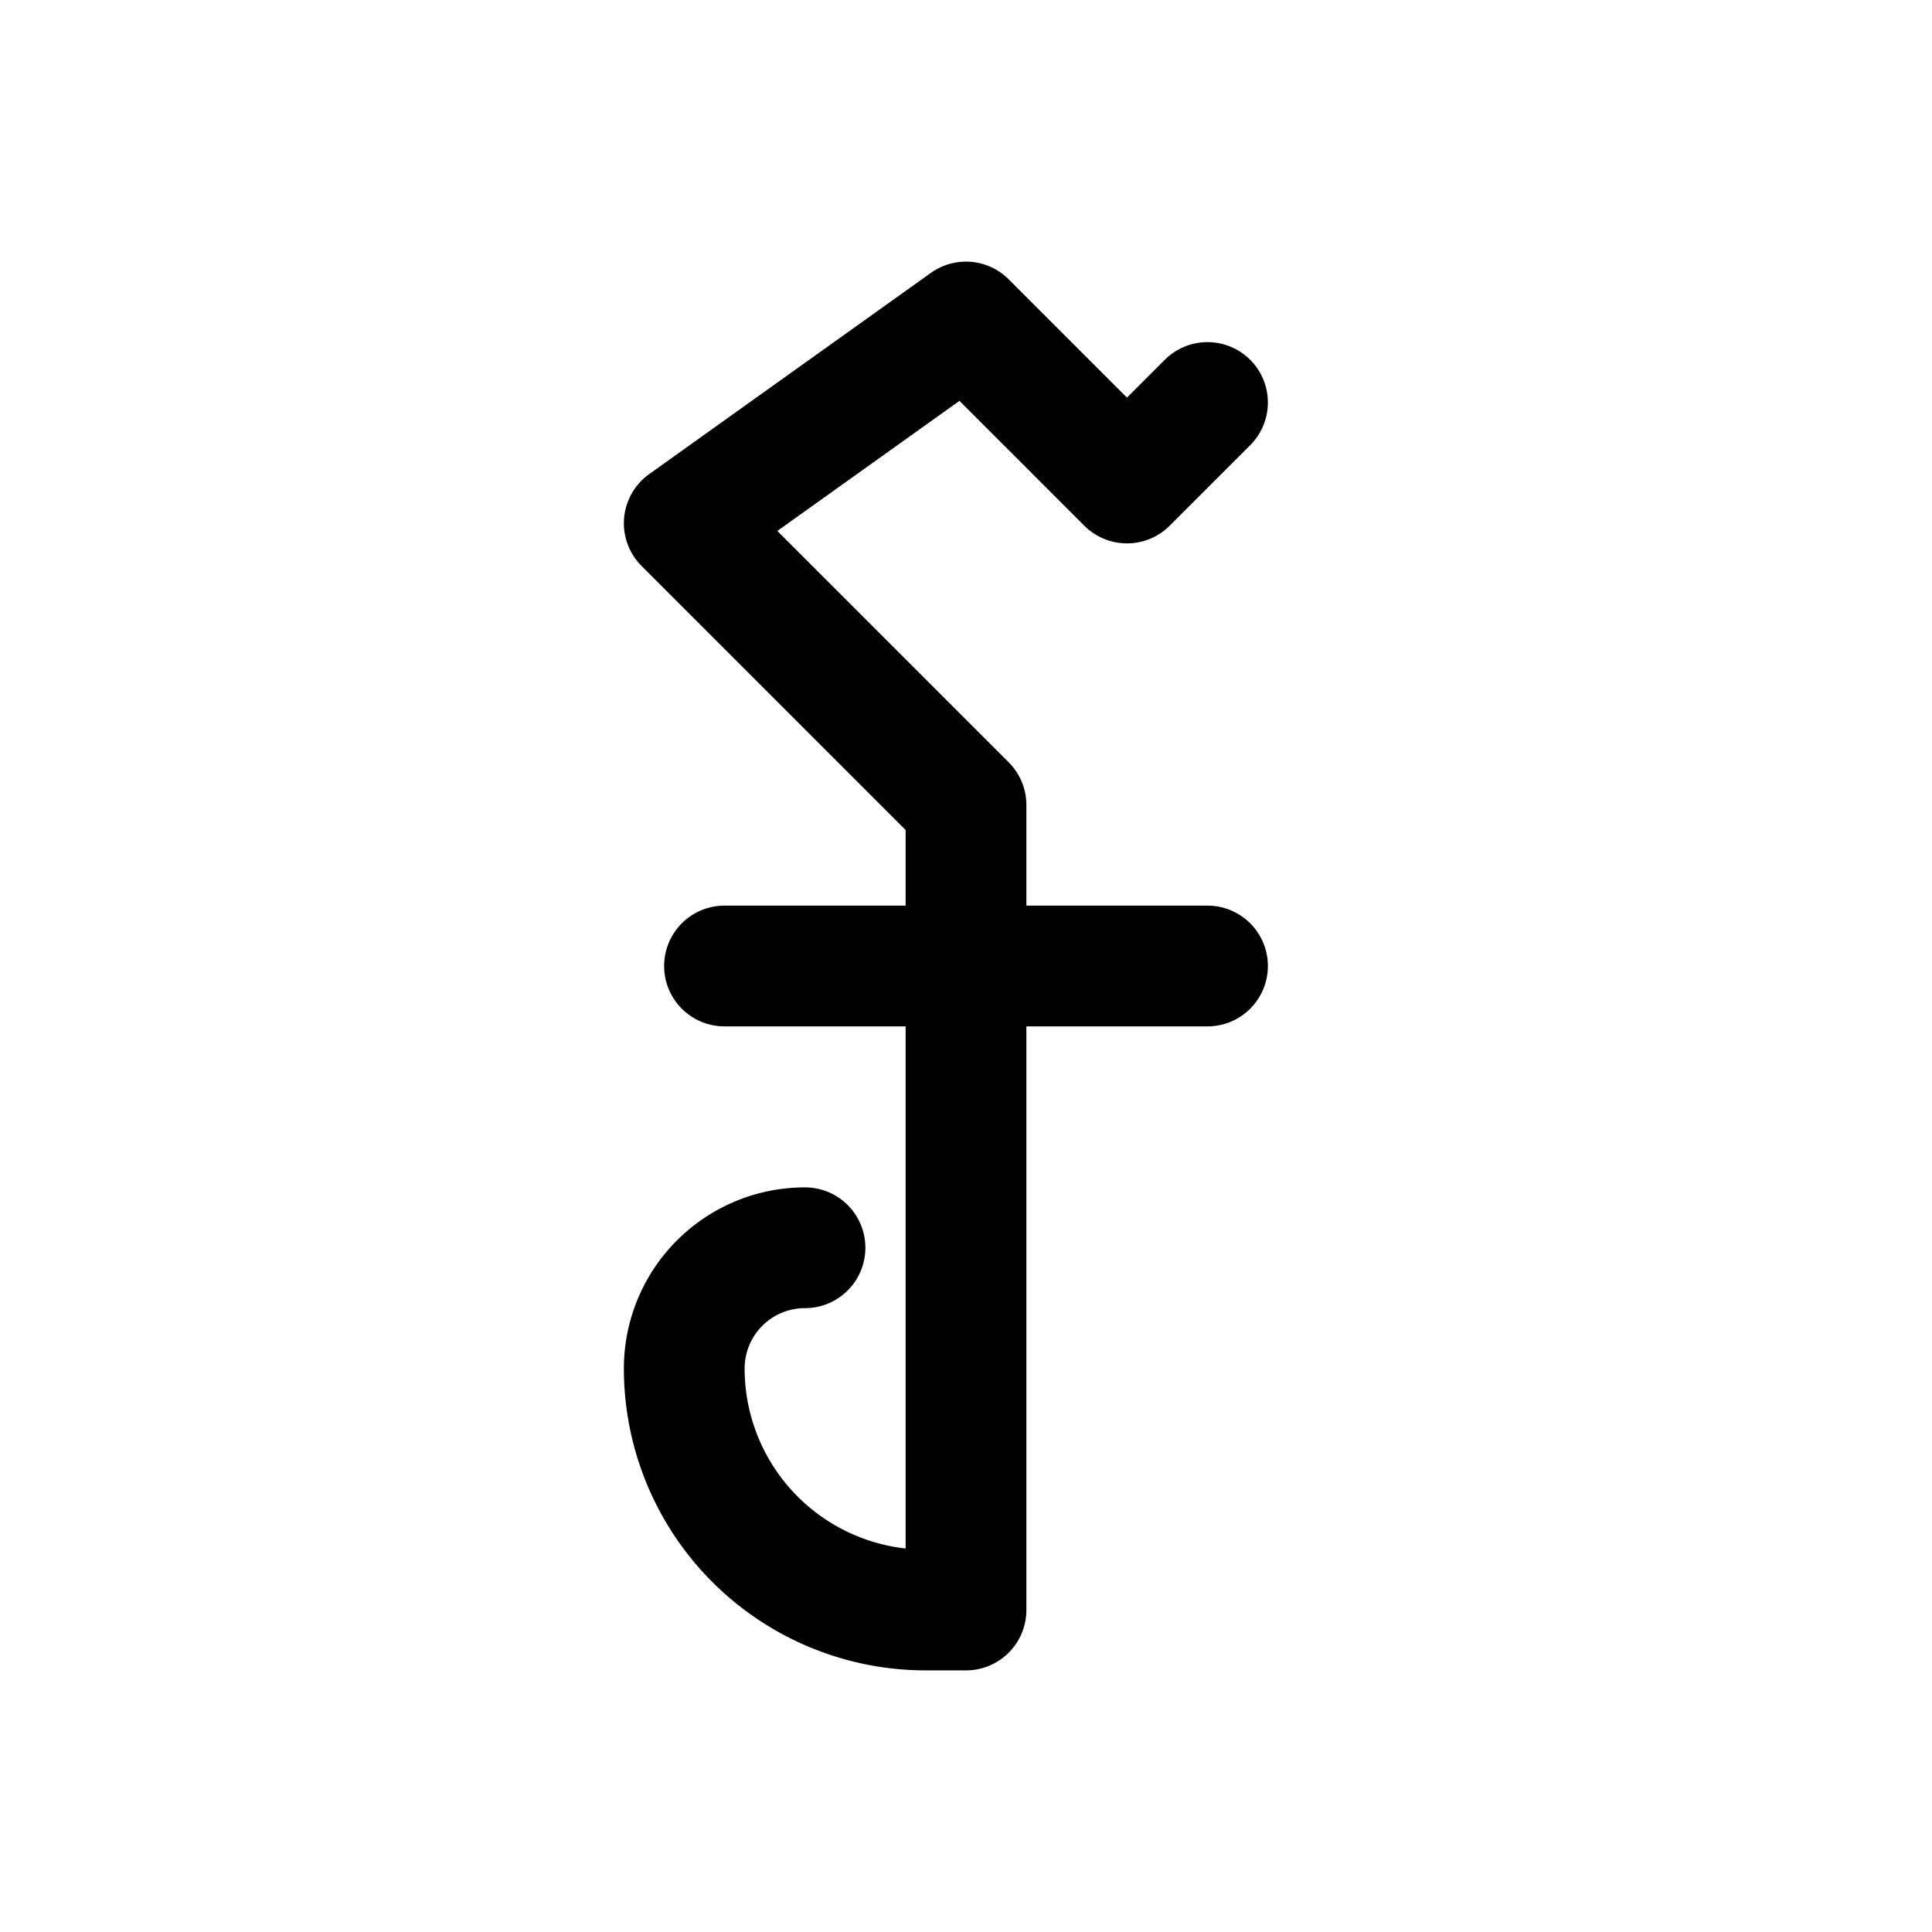 <svg id="riel" xmlns="http://www.w3.org/2000/svg" fill="none" viewBox="0 0 24 24">
    <path stroke="currentColor" stroke-linecap="round" stroke-linejoin="round" stroke-width="1.5"
          d="m15 5-1 1-2-2-3.5 2.5L12 10v2m-2 3.5A1.5 1.5 0 0 0 8.5 17v0a3 3 0 0 0 3 3h.5v-8m0 0H9m3 0h3"/>
</svg>